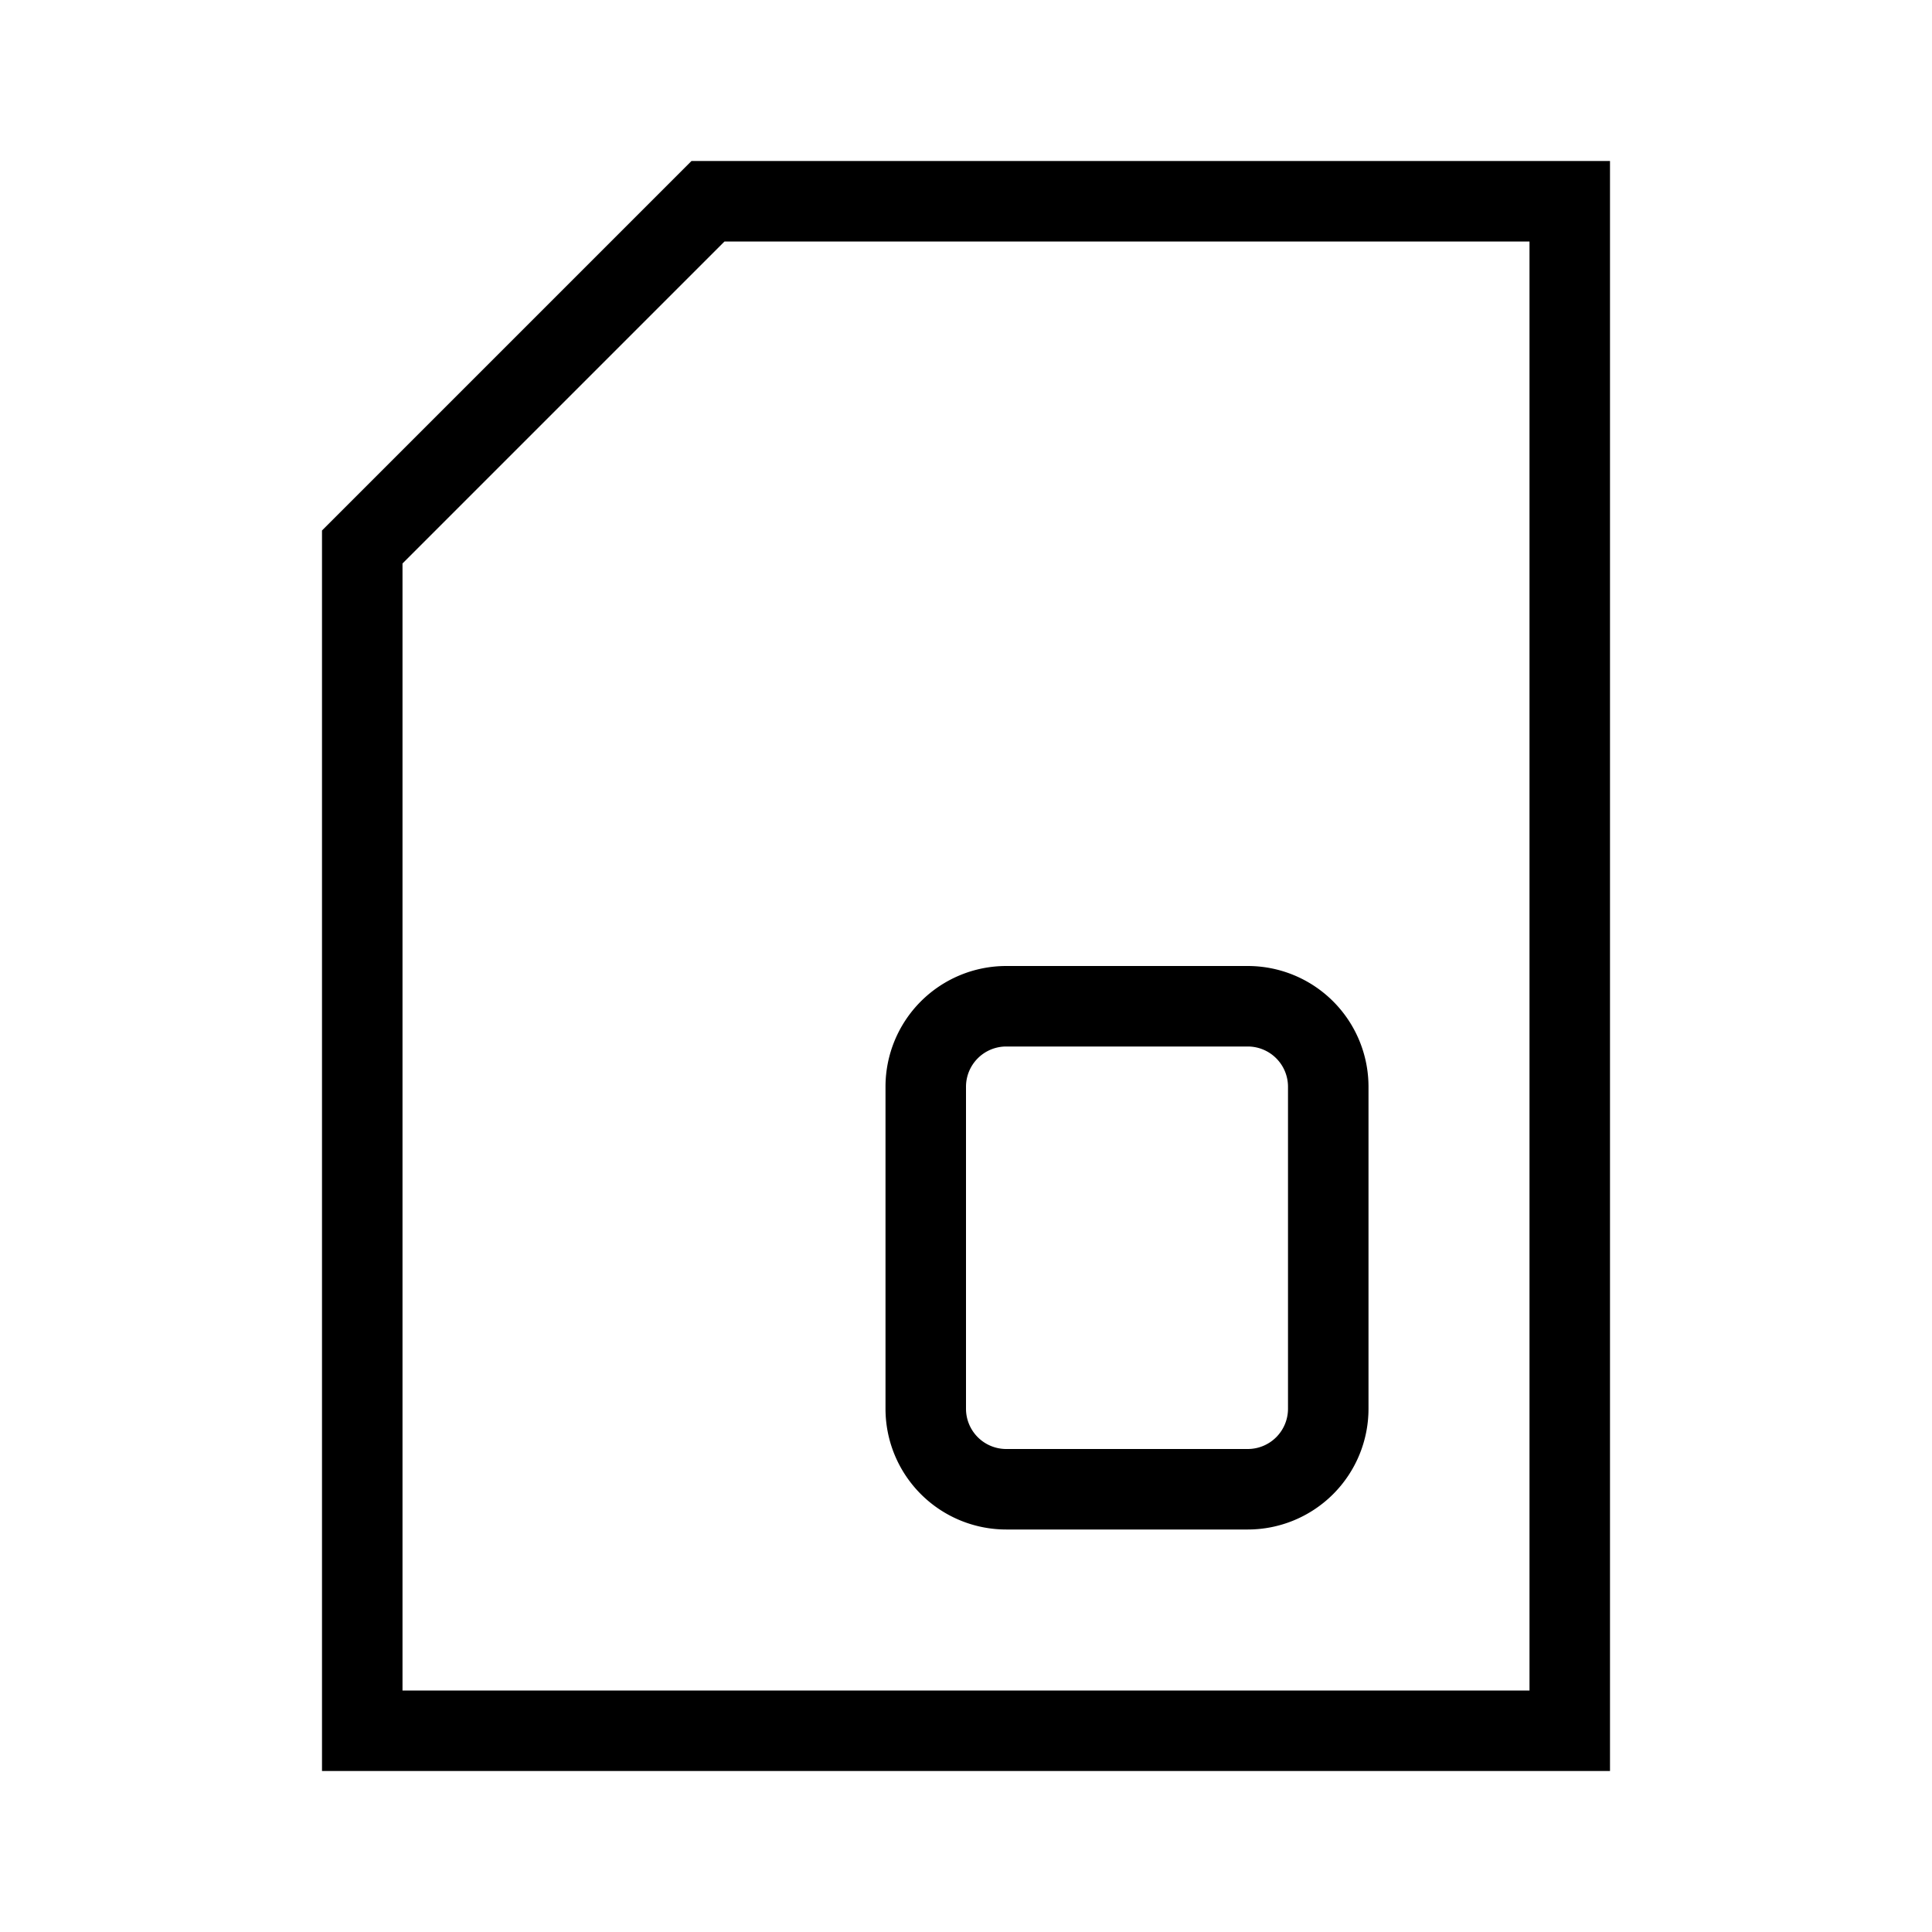 <svg id="Layer_1" data-name="Layer 1" xmlns="http://www.w3.org/2000/svg" viewBox="0 0 24 24"><title>iconoteka_sim_card_r_s</title><path d="M8.59,2,4,6.59V22H20V2ZM19,21H5V7L9,3H19Zm-6.5-2h3A1.5,1.5,0,0,0,17,17.5v-4A1.5,1.5,0,0,0,15.5,12h-3A1.5,1.5,0,0,0,11,13.5v4A1.5,1.5,0,0,0,12.5,19ZM12,13.5a.5.5,0,0,1,.5-.5h3a.5.5,0,0,1,.5.5v4a.5.5,0,0,1-.5.5h-3a.5.5,0,0,1-.5-.5Z"/></svg>